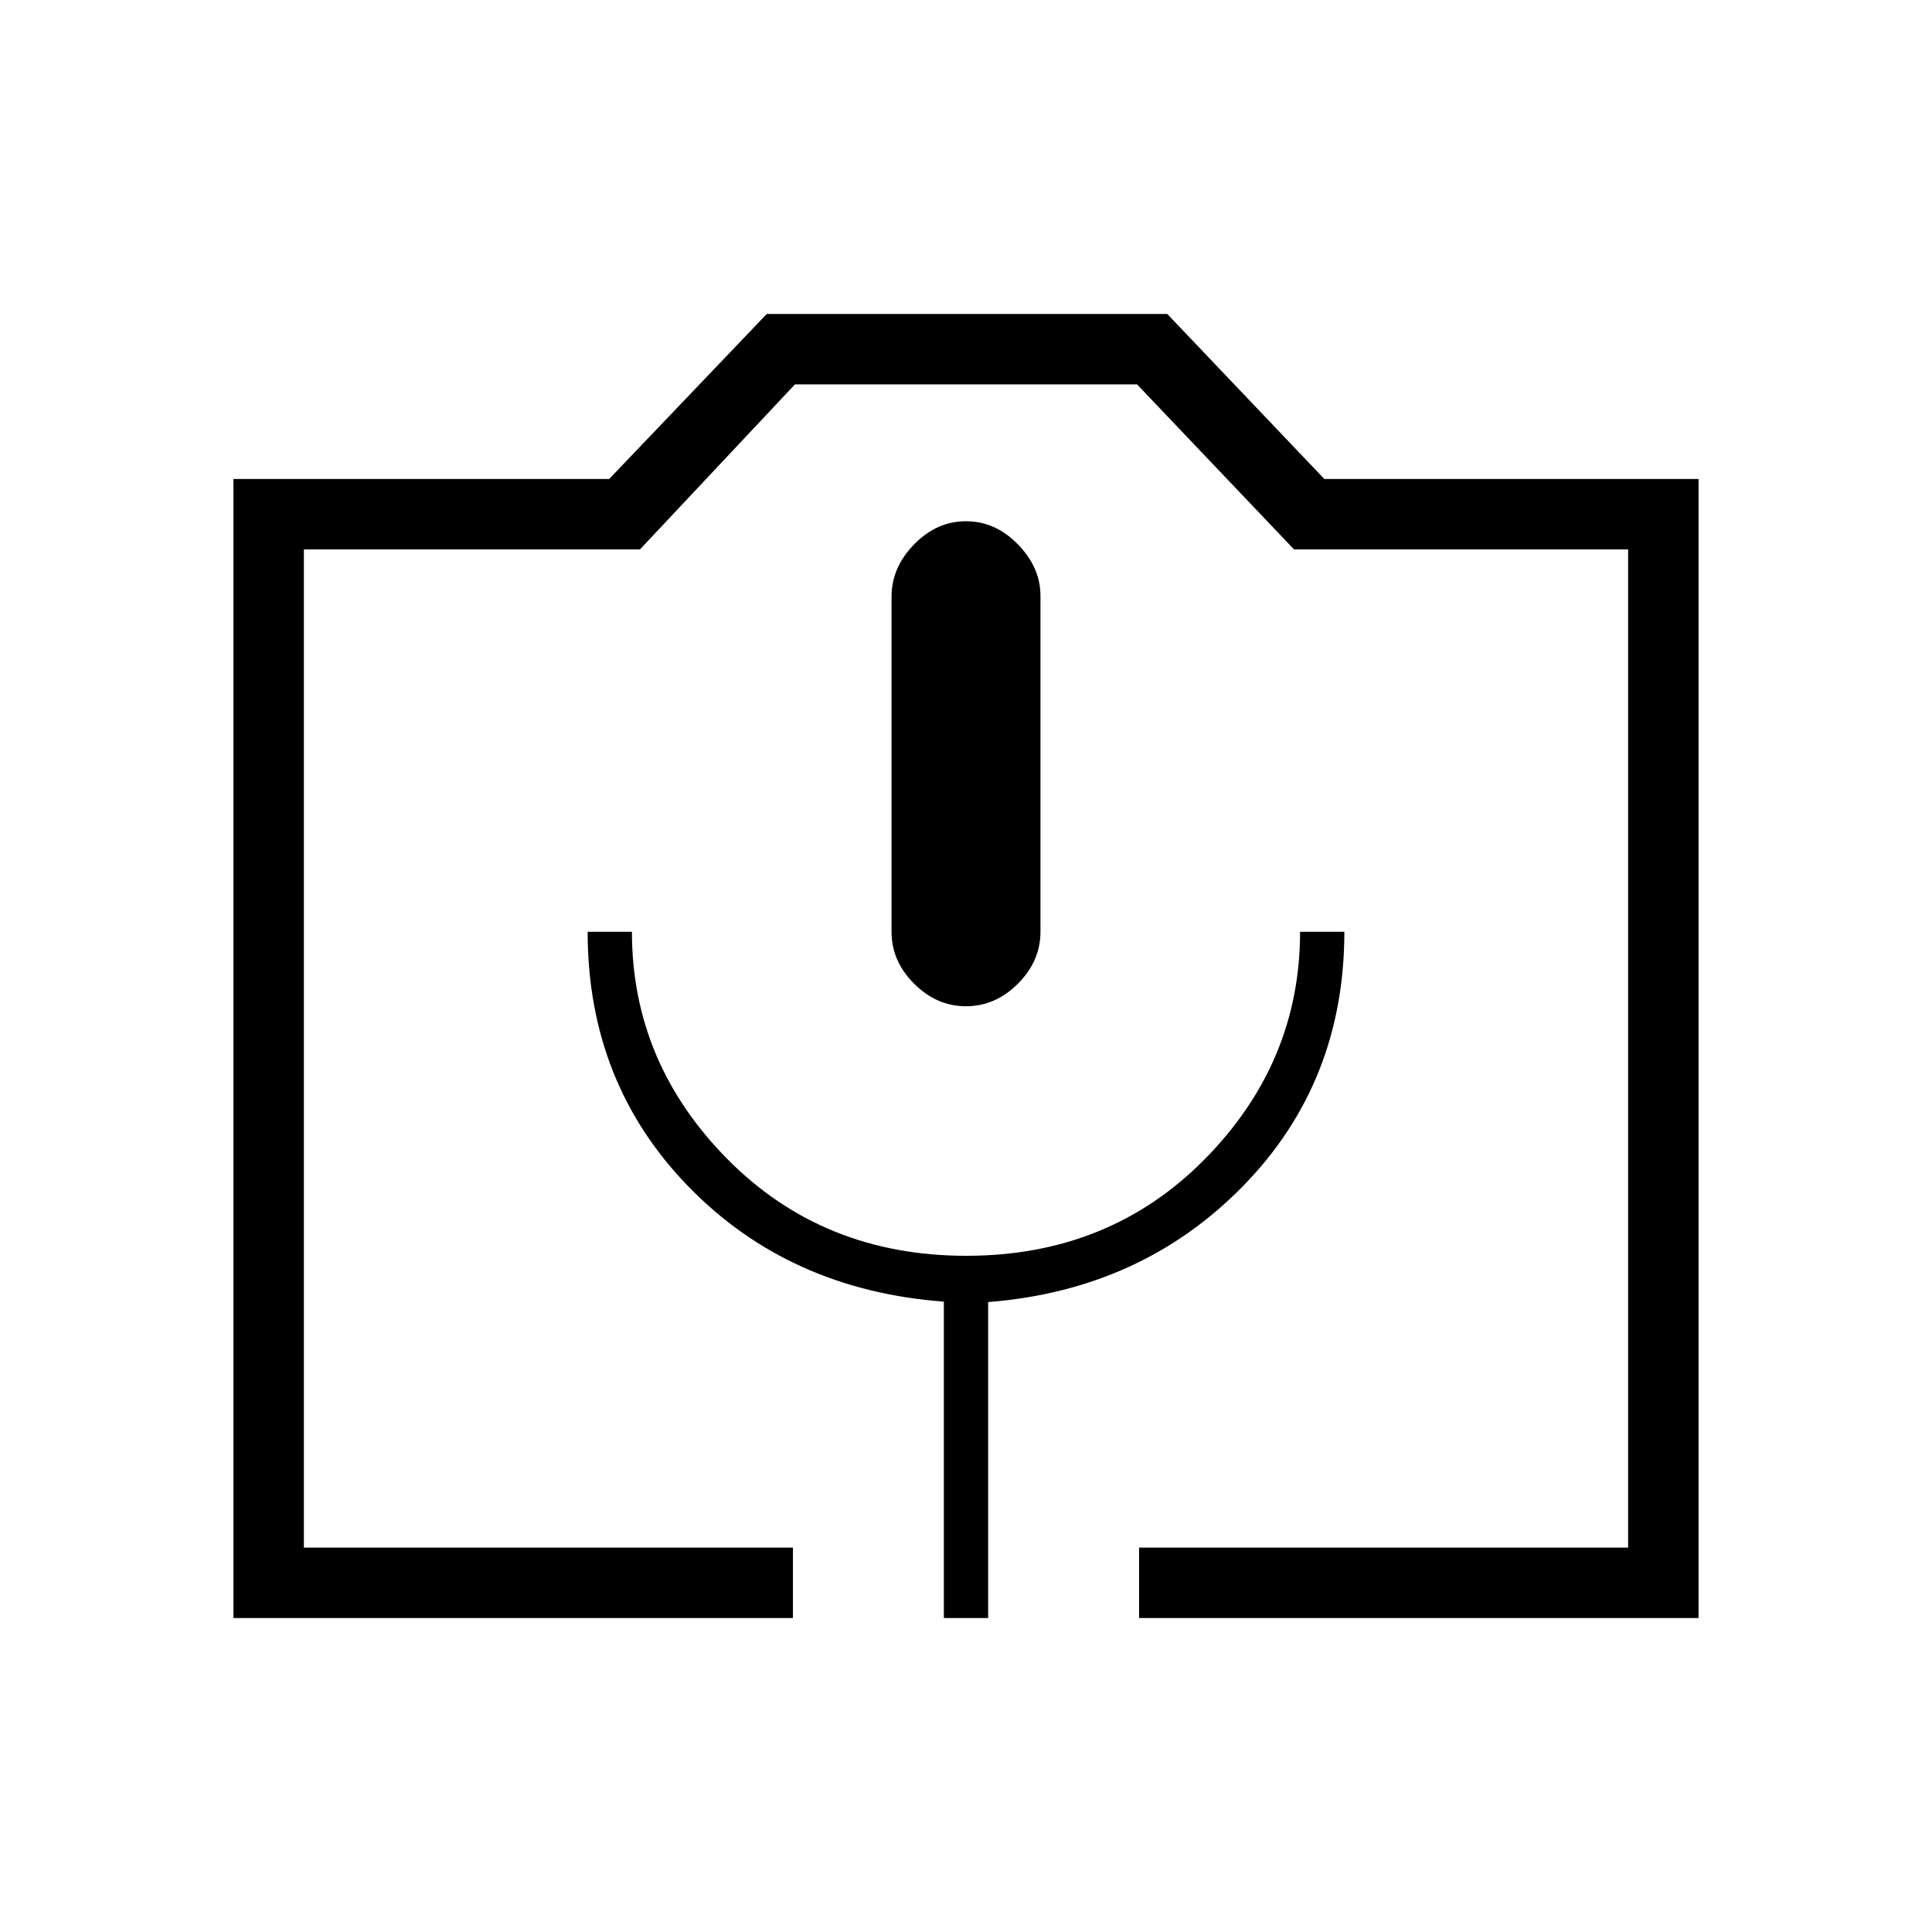<svg xmlns="http://www.w3.org/2000/svg" height="48" viewBox="0 -960 960 960" width="48"><path d="M394-156H116v-566h186.7l78.3-82h199l78.04 82H844v566H566v-35h243v-496H643l-78-82H395l-77 82H151v496h243v35Zm75 0h22v-157q76-6 126.5-57.5T668-497h-22q0 65-47.38 113-47.37 48-118.5 48-71.12 0-118.62-48T314-497h-22q0 75 50 126.5t127 57.28V-156Zm11-304q14.59 0 25.79-11.21Q517-482.41 517-497v-167q0-14-11.21-25.5Q494.59-701 480-701t-25.79 11.5Q443-678 443-663.51V-497q0 14.59 11.21 25.79Q465.41-460 480-460ZM151-191h658-658Z"/></svg>